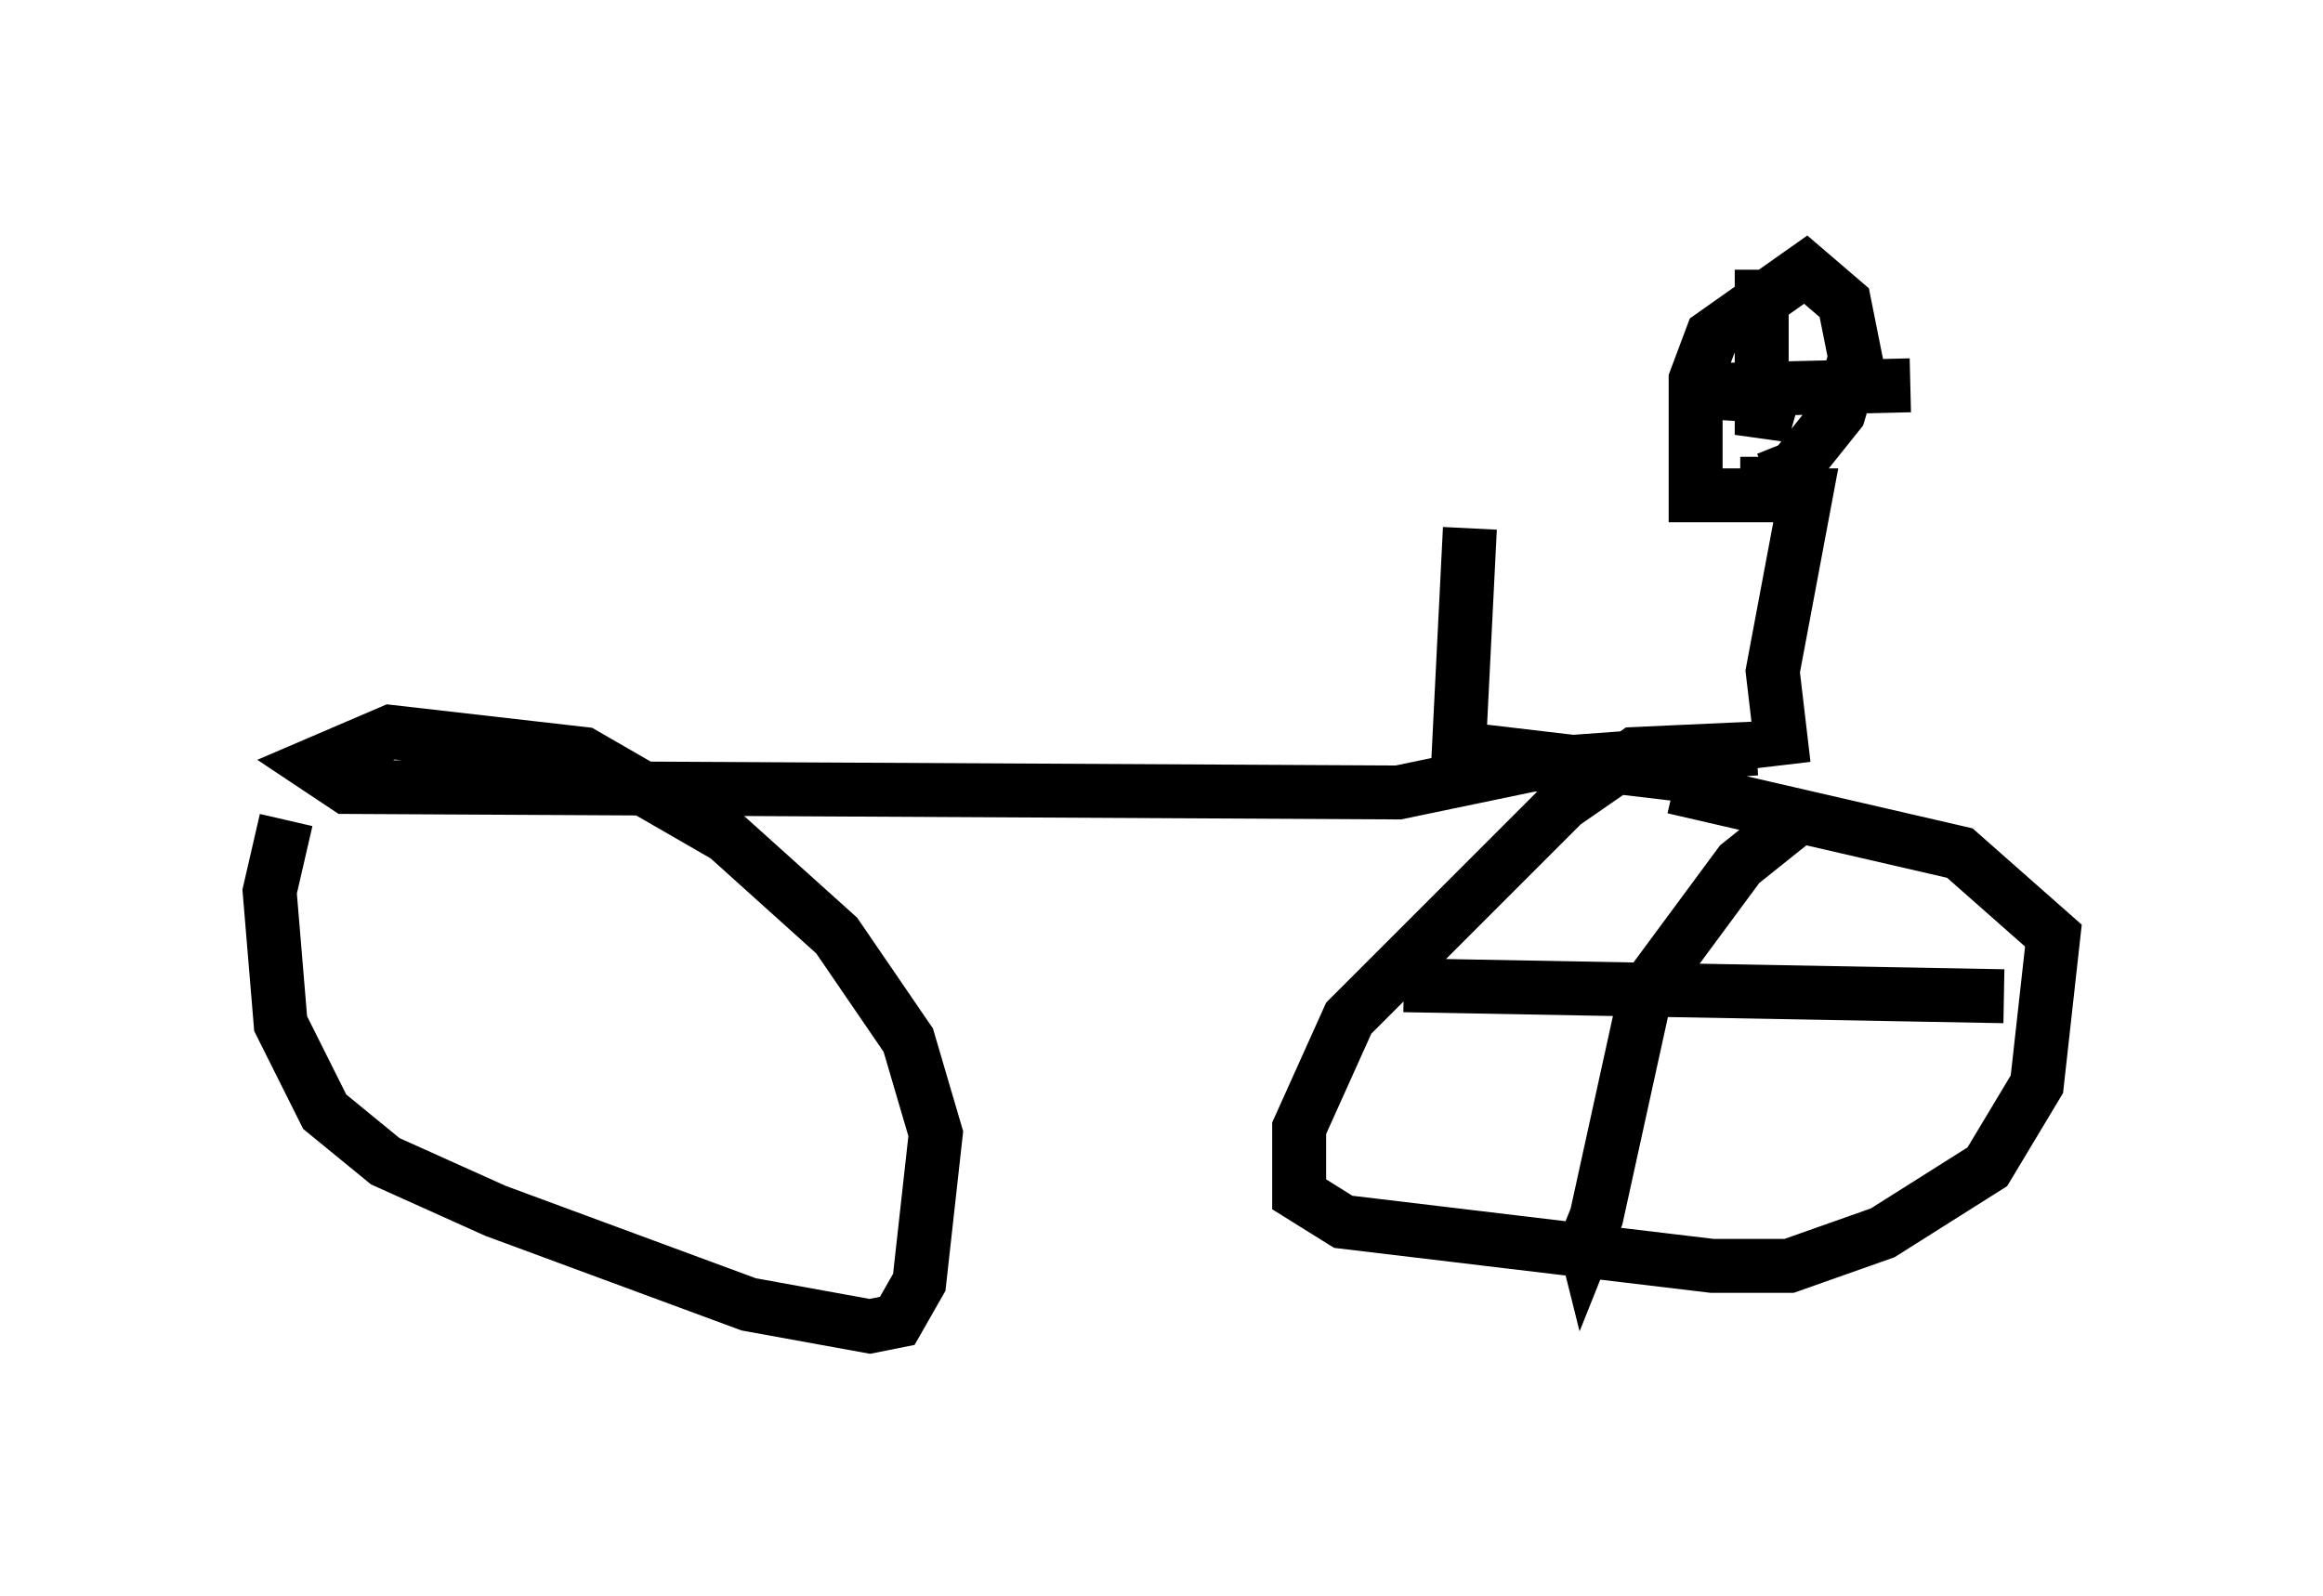 <?xml version="1.0" encoding="utf-8" ?>
<svg baseProfile="full" height="29.6" version="1.1" width="43.075" xmlns="http://www.w3.org/2000/svg" xmlns:ev="http://www.w3.org/2001/xml-events" xmlns:xlink="http://www.w3.org/1999/xlink"><defs /><rect fill="white" height="29.6" width="43.075" x="0" y="0" /><path d="M6.327, 14.086 m-1.021, 1.123 l-0.306, 1.327 0.204, 2.45 l0.817, 1.633 1.123, 0.919 l2.042, 0.919 4.696, 1.735 l2.246, 0.408 0.51, -0.102 l0.408, -0.715 0.306, -2.756 l-0.51, -1.735 -1.327, -1.94 l-2.042, -1.838 -2.654, -1.531 l-3.573, -0.408 -1.429, 0.613 l0.613, 0.408 19.498, 0.102 l2.45, -0.51 4.185, -0.306 l-2.246, 0.102 -1.327, 0.919 l-3.981, 3.981 -0.919, 2.042 l0.0, 1.225 0.817, 0.51 l6.84, 0.817 1.429, 0.0 l1.735, -0.613 1.94, -1.225 l0.919, -1.531 0.306, -2.756 l-1.735, -1.531 -5.308, -1.225 m-3.777, -4.798 l-0.204, 4.083 5.206, 0.613 m0.817, -0.306 l-0.204, -1.735 0.613, -3.267 l-2.042, 0.0 0.0, -2.144 l0.306, -0.817 1.735, -1.225 l0.715, 0.613 0.204, 1.021 l-0.306, 1.021 -0.817, 1.021 l-0.51, 0.204 0.0, -0.408 m-0.102, -3.471 l0.0, 3.063 0.204, -0.715 l-1.633, -0.102 4.185, -0.102 m-2.144, 8.065 l-1.021, 0.817 -1.735, 2.348 l-0.919, 4.185 -0.204, 0.51 l-0.102, -0.408 m-3.267, -4.39 l11.127, 0.204 " fill="none" stroke="black" stroke-width="1" /></svg>